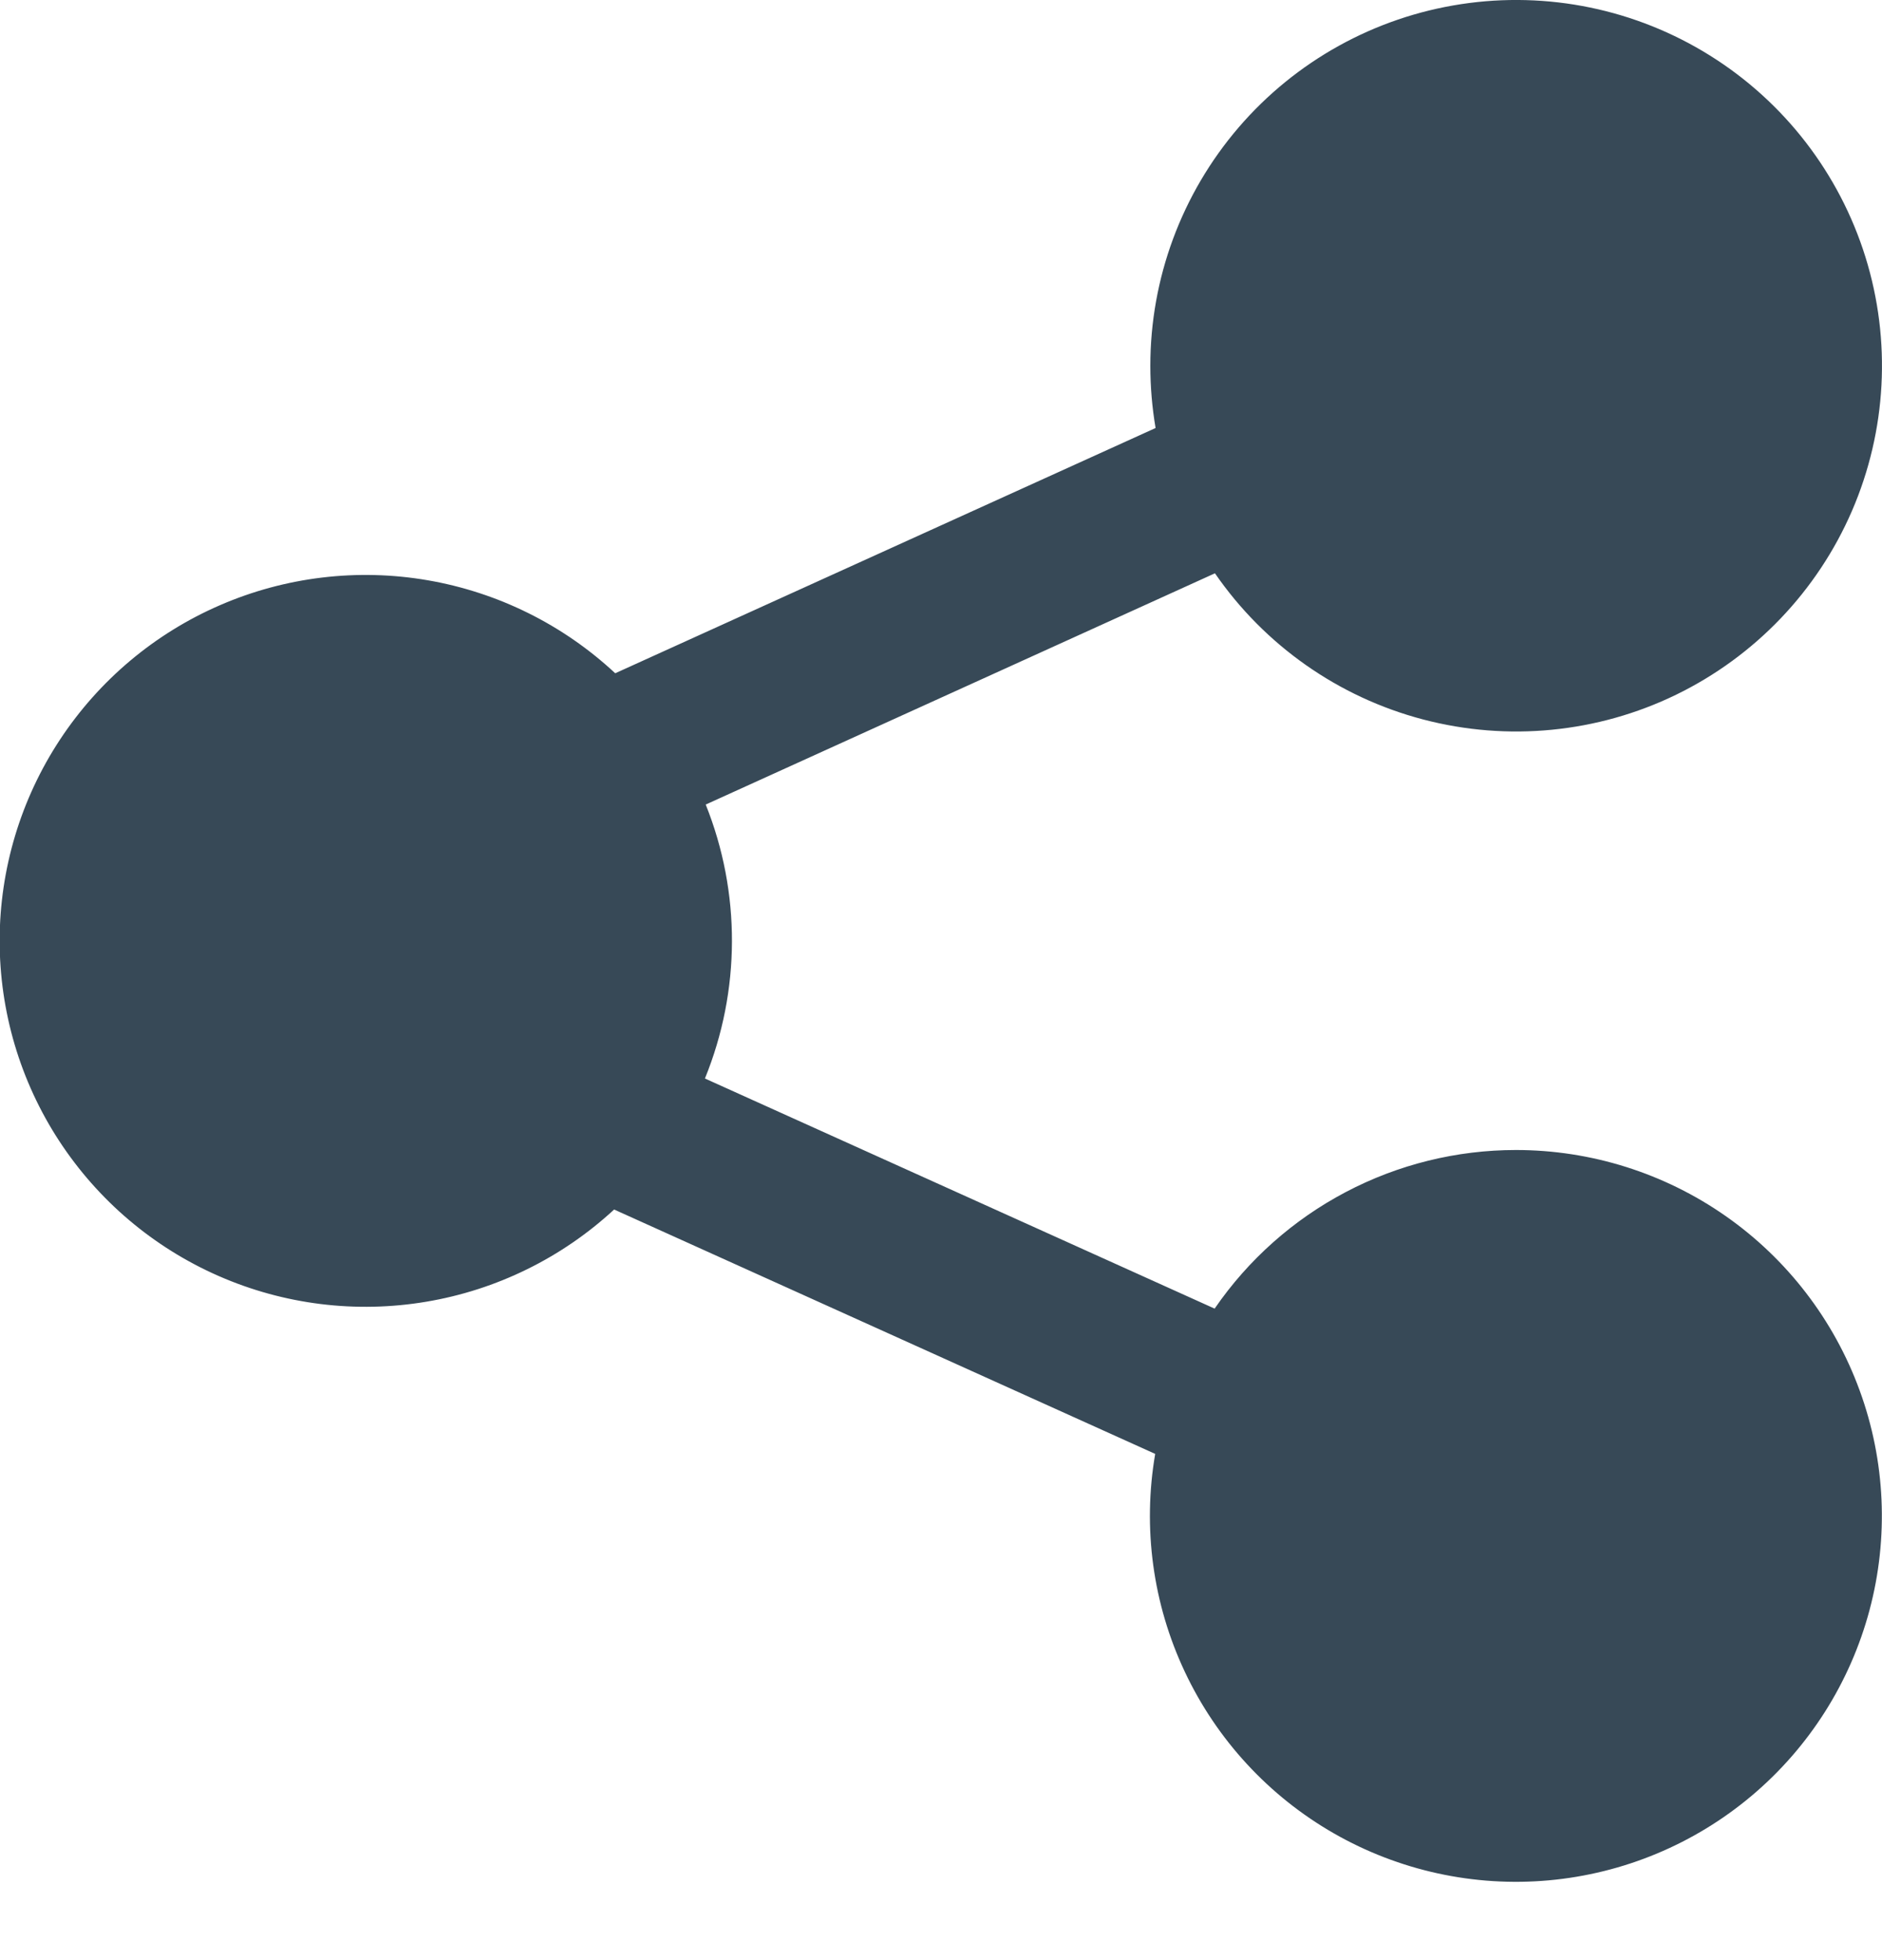 <svg width="48" height="50" viewBox="0 0 48 50" fill="none" xmlns="http://www.w3.org/2000/svg" xmlns:xlink="http://www.w3.org/1999/xlink">
<path d="M38.665,29.335C37.152,29.335 35.662,29.703 34.323,30.408C32.984,31.113 31.836,32.133 30.979,33.381L17.979,27.511C18.891,25.272 18.898,22.766 17.999,20.523L30.987,14.624C32.254,16.462 34.137,17.785 36.295,18.352C38.454,18.92 40.744,18.696 42.751,17.72C44.758,16.743 46.348,15.08 47.234,13.032C48.119,10.983 48.241,8.685 47.577,6.554C46.913,4.424 45.508,2.602 43.616,1.419C41.723,0.235 39.47,-0.23 37.264,0.106C35.057,0.442 33.045,1.558 31.591,3.251C30.137,4.945 29.338,7.103 29.339,9.334C29.339,9.865 29.384,10.395 29.473,10.918L15.691,17.174C14.363,15.935 12.701,15.111 10.911,14.802C9.121,14.493 7.279,14.714 5.612,15.437C3.945,16.159 2.526,17.353 1.527,18.871C0.529,20.388 -0.005,22.165 -0.009,23.981C-0.012,25.798 0.514,27.577 1.506,29.098C2.499,30.62 3.913,31.82 5.577,32.549C7.241,33.279 9.082,33.507 10.873,33.205C12.665,32.904 14.33,32.086 15.663,30.853L29.463,37.087C29.139,38.973 29.402,40.913 30.218,42.644C31.033,44.376 32.36,45.815 34.021,46.767C35.681,47.718 37.594,48.137 39.5,47.965C41.406,47.793 43.213,47.04 44.677,45.806C46.14,44.573 47.189,42.92 47.682,41.071C48.175,39.221 48.087,37.265 47.43,35.468C46.774,33.67 45.581,32.117 44.013,31.02C42.445,29.923 40.577,29.335 38.663,29.335L38.665,29.335Z" fill="#374957"/>
</svg>
